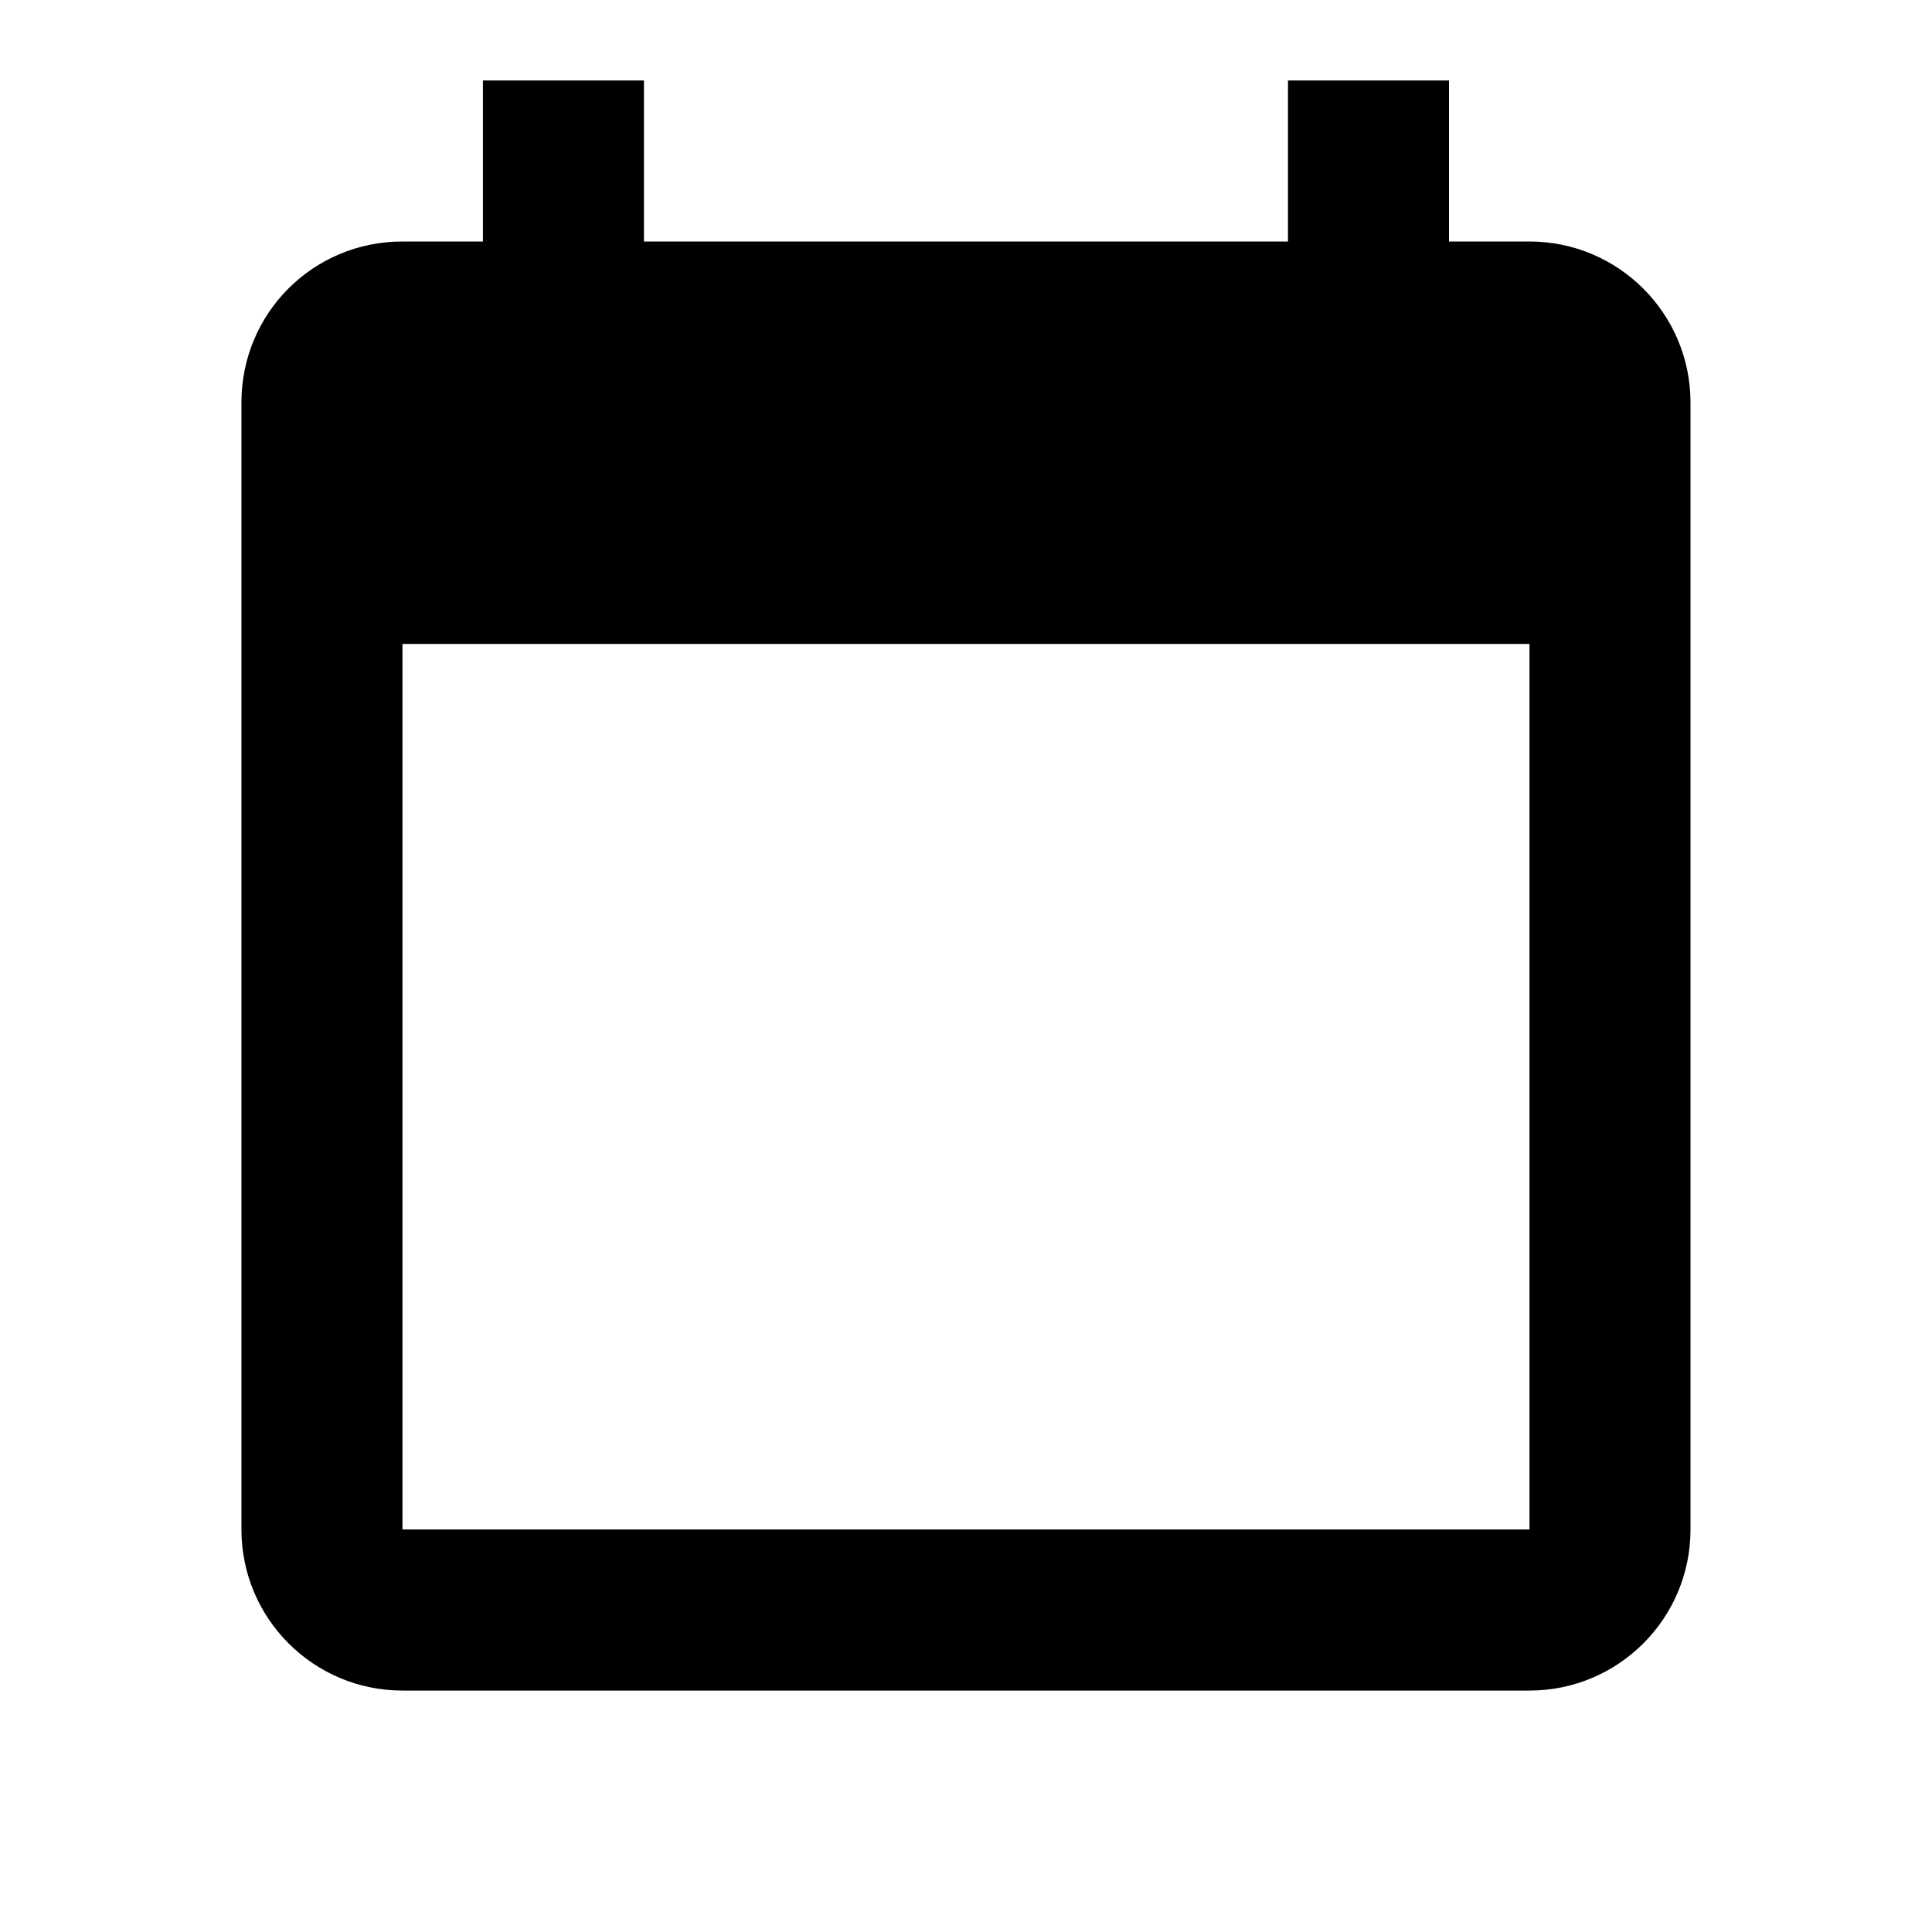 <!-- Generated by IcoMoon.io -->
<svg version="1.1" xmlns="http://www.w3.org/2000/svg" width="32" height="32" viewBox="0 0 32 32">
<title>calendar-blank</title>
<path d="M25.333 25.333h-18.667v-14.667h18.667M21.333 1.333v2.667h-10.667v-2.667h-2.667v2.667h-1.333c-1.48 0-2.667 1.187-2.667 2.667v18.667c0 1.473 1.194 2.667 2.667 2.667v0h18.667c1.473 0 2.667-1.194 2.667-2.667v0-18.667c0-1.473-1.194-2.667-2.667-2.667v0h-1.333v-2.667"></path>
</svg>
